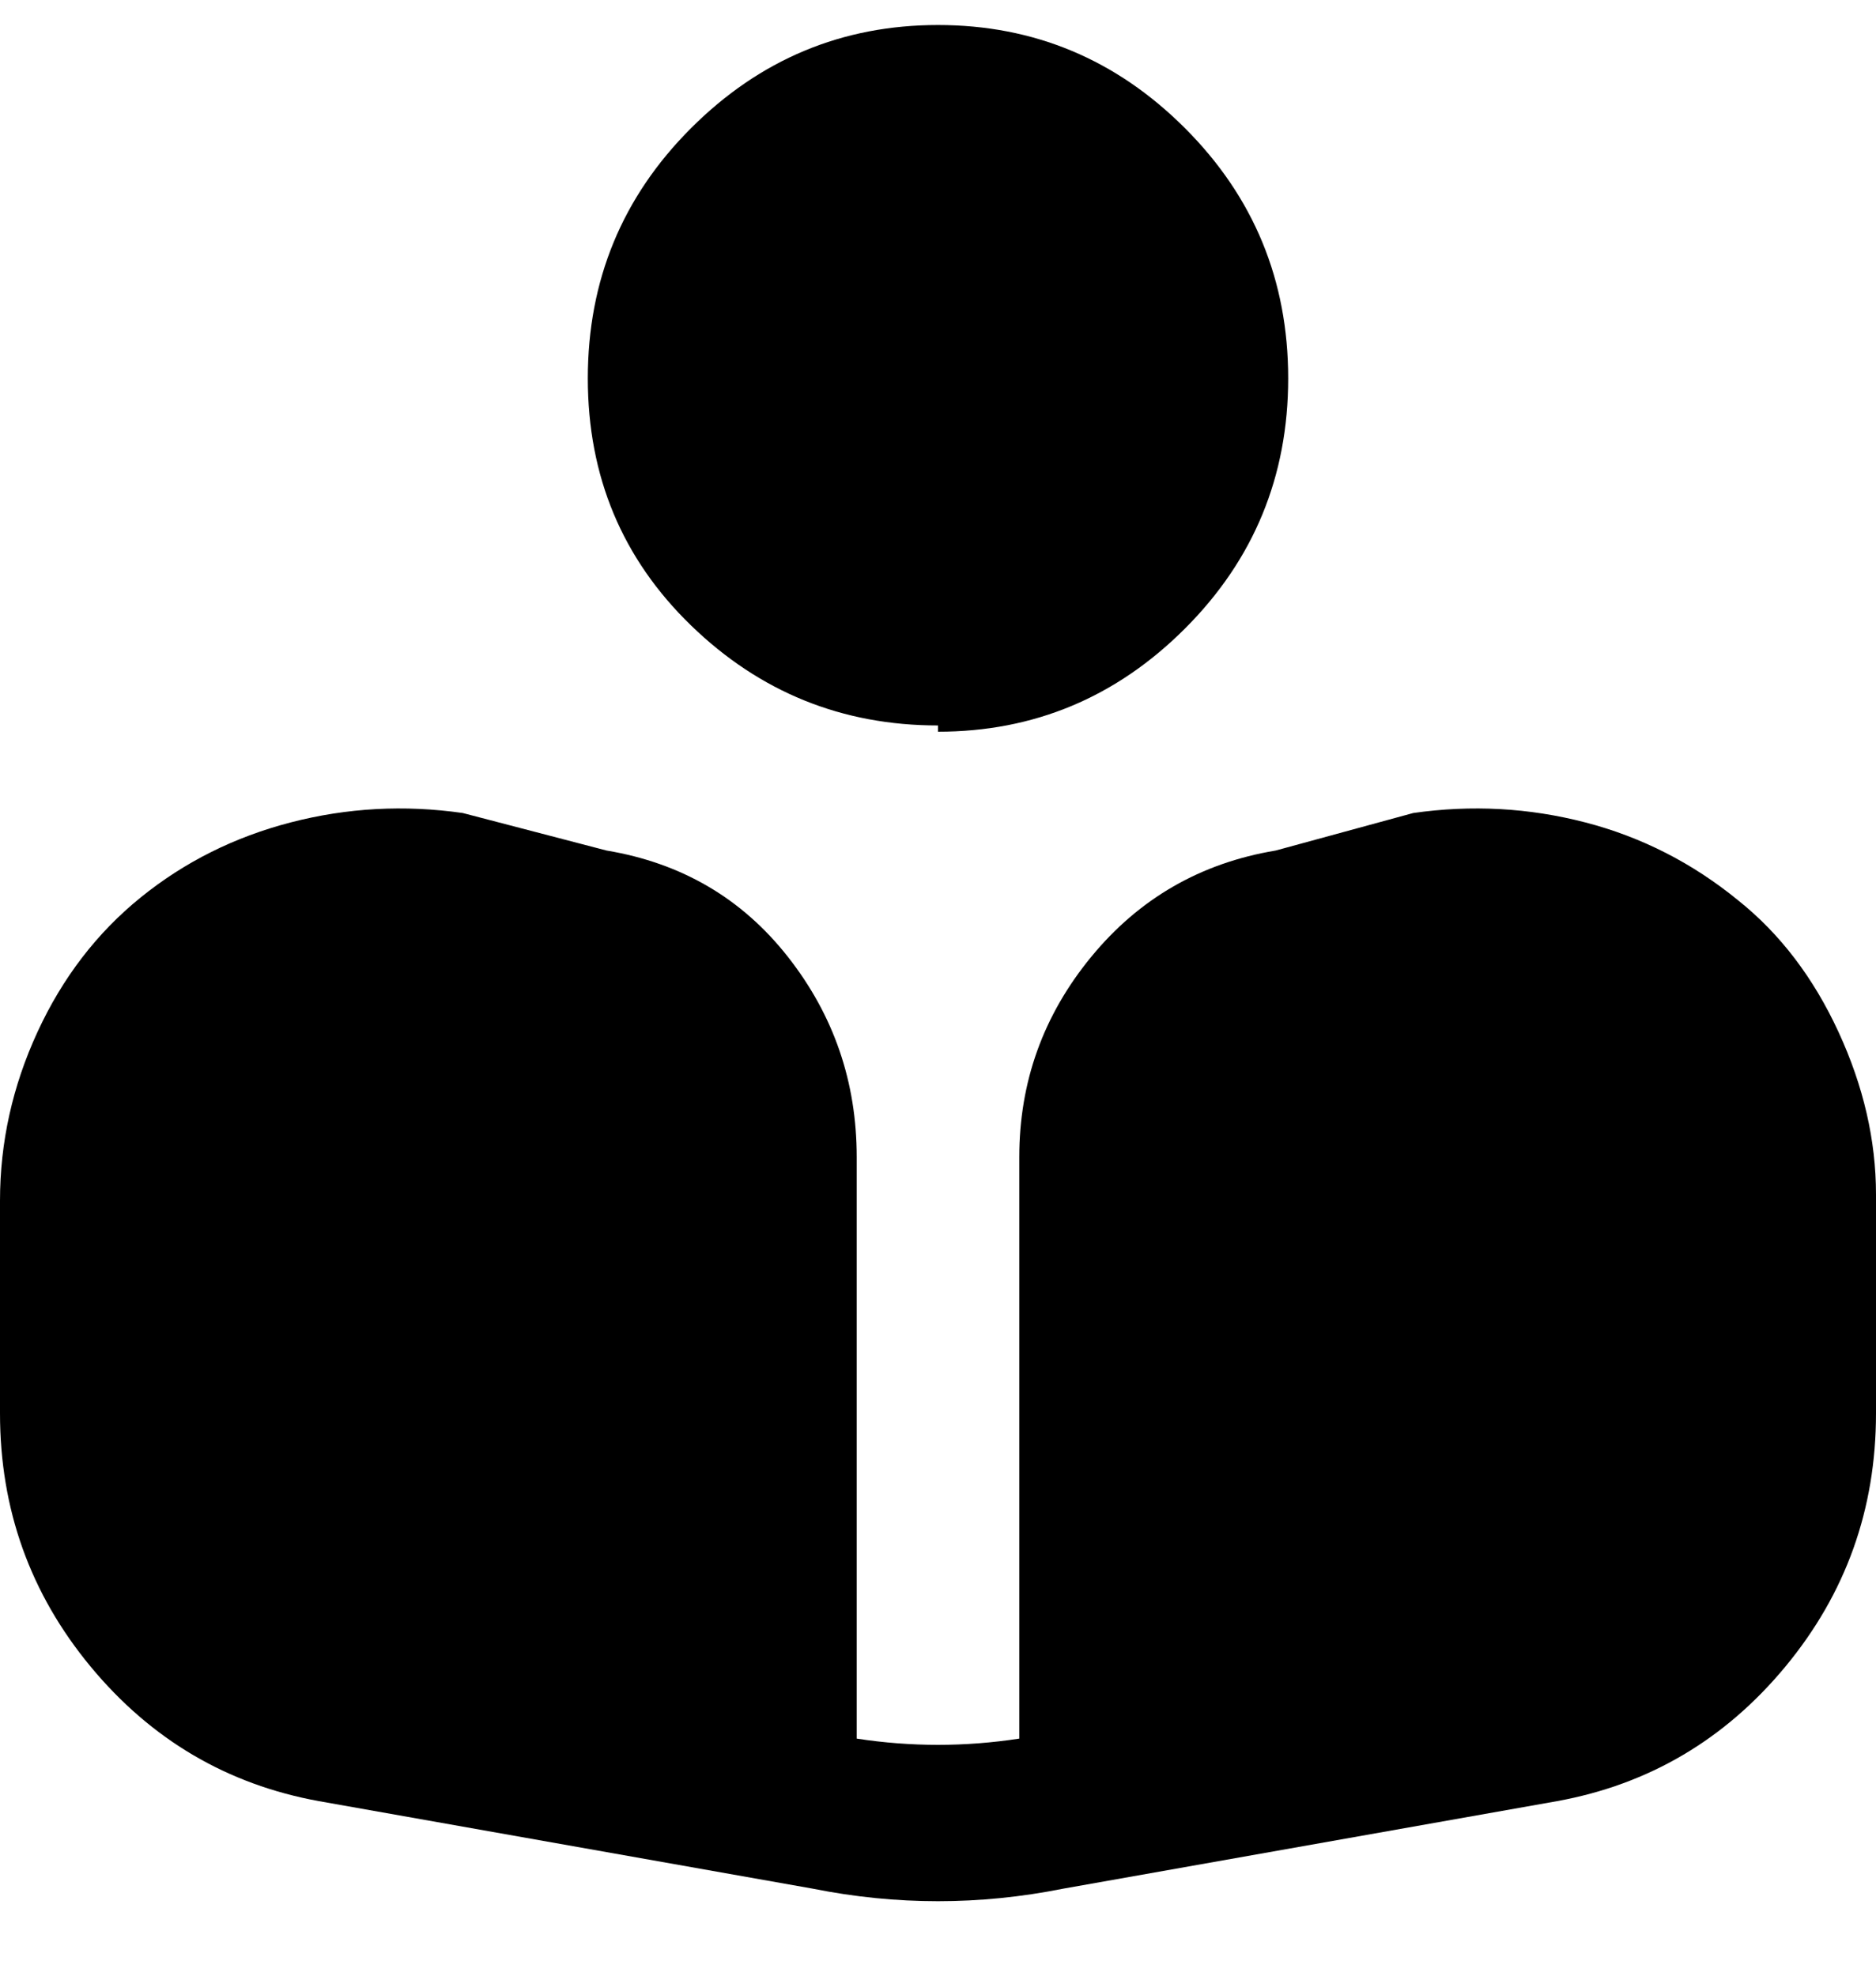 <svg viewBox="0 0 300 316" xmlns="http://www.w3.org/2000/svg"><path d="M150 116q-23 0-39.5-16T94 60.5q0-23.5 16.5-40T150 4q23 0 39.5 16.5t16.5 40q0 23.5-16.5 40T150 117v-1zm128 28q-11-9-24.5-12.5T226 130l-22 6q-18 3-29.5 17T163 185v93q-13 2-26 0v-93q0-18-11-32t-29-17l-23-6q-14-2-27.5 1.5t-24 12Q12 152 6 165t-6 27v34q0 23 14.5 40.5T51 288l79 14q10 2 20 2t20-2l79-14q22-4 36.5-21.5T300 226v-35q0-13-6-26t-16-21z"/></svg>